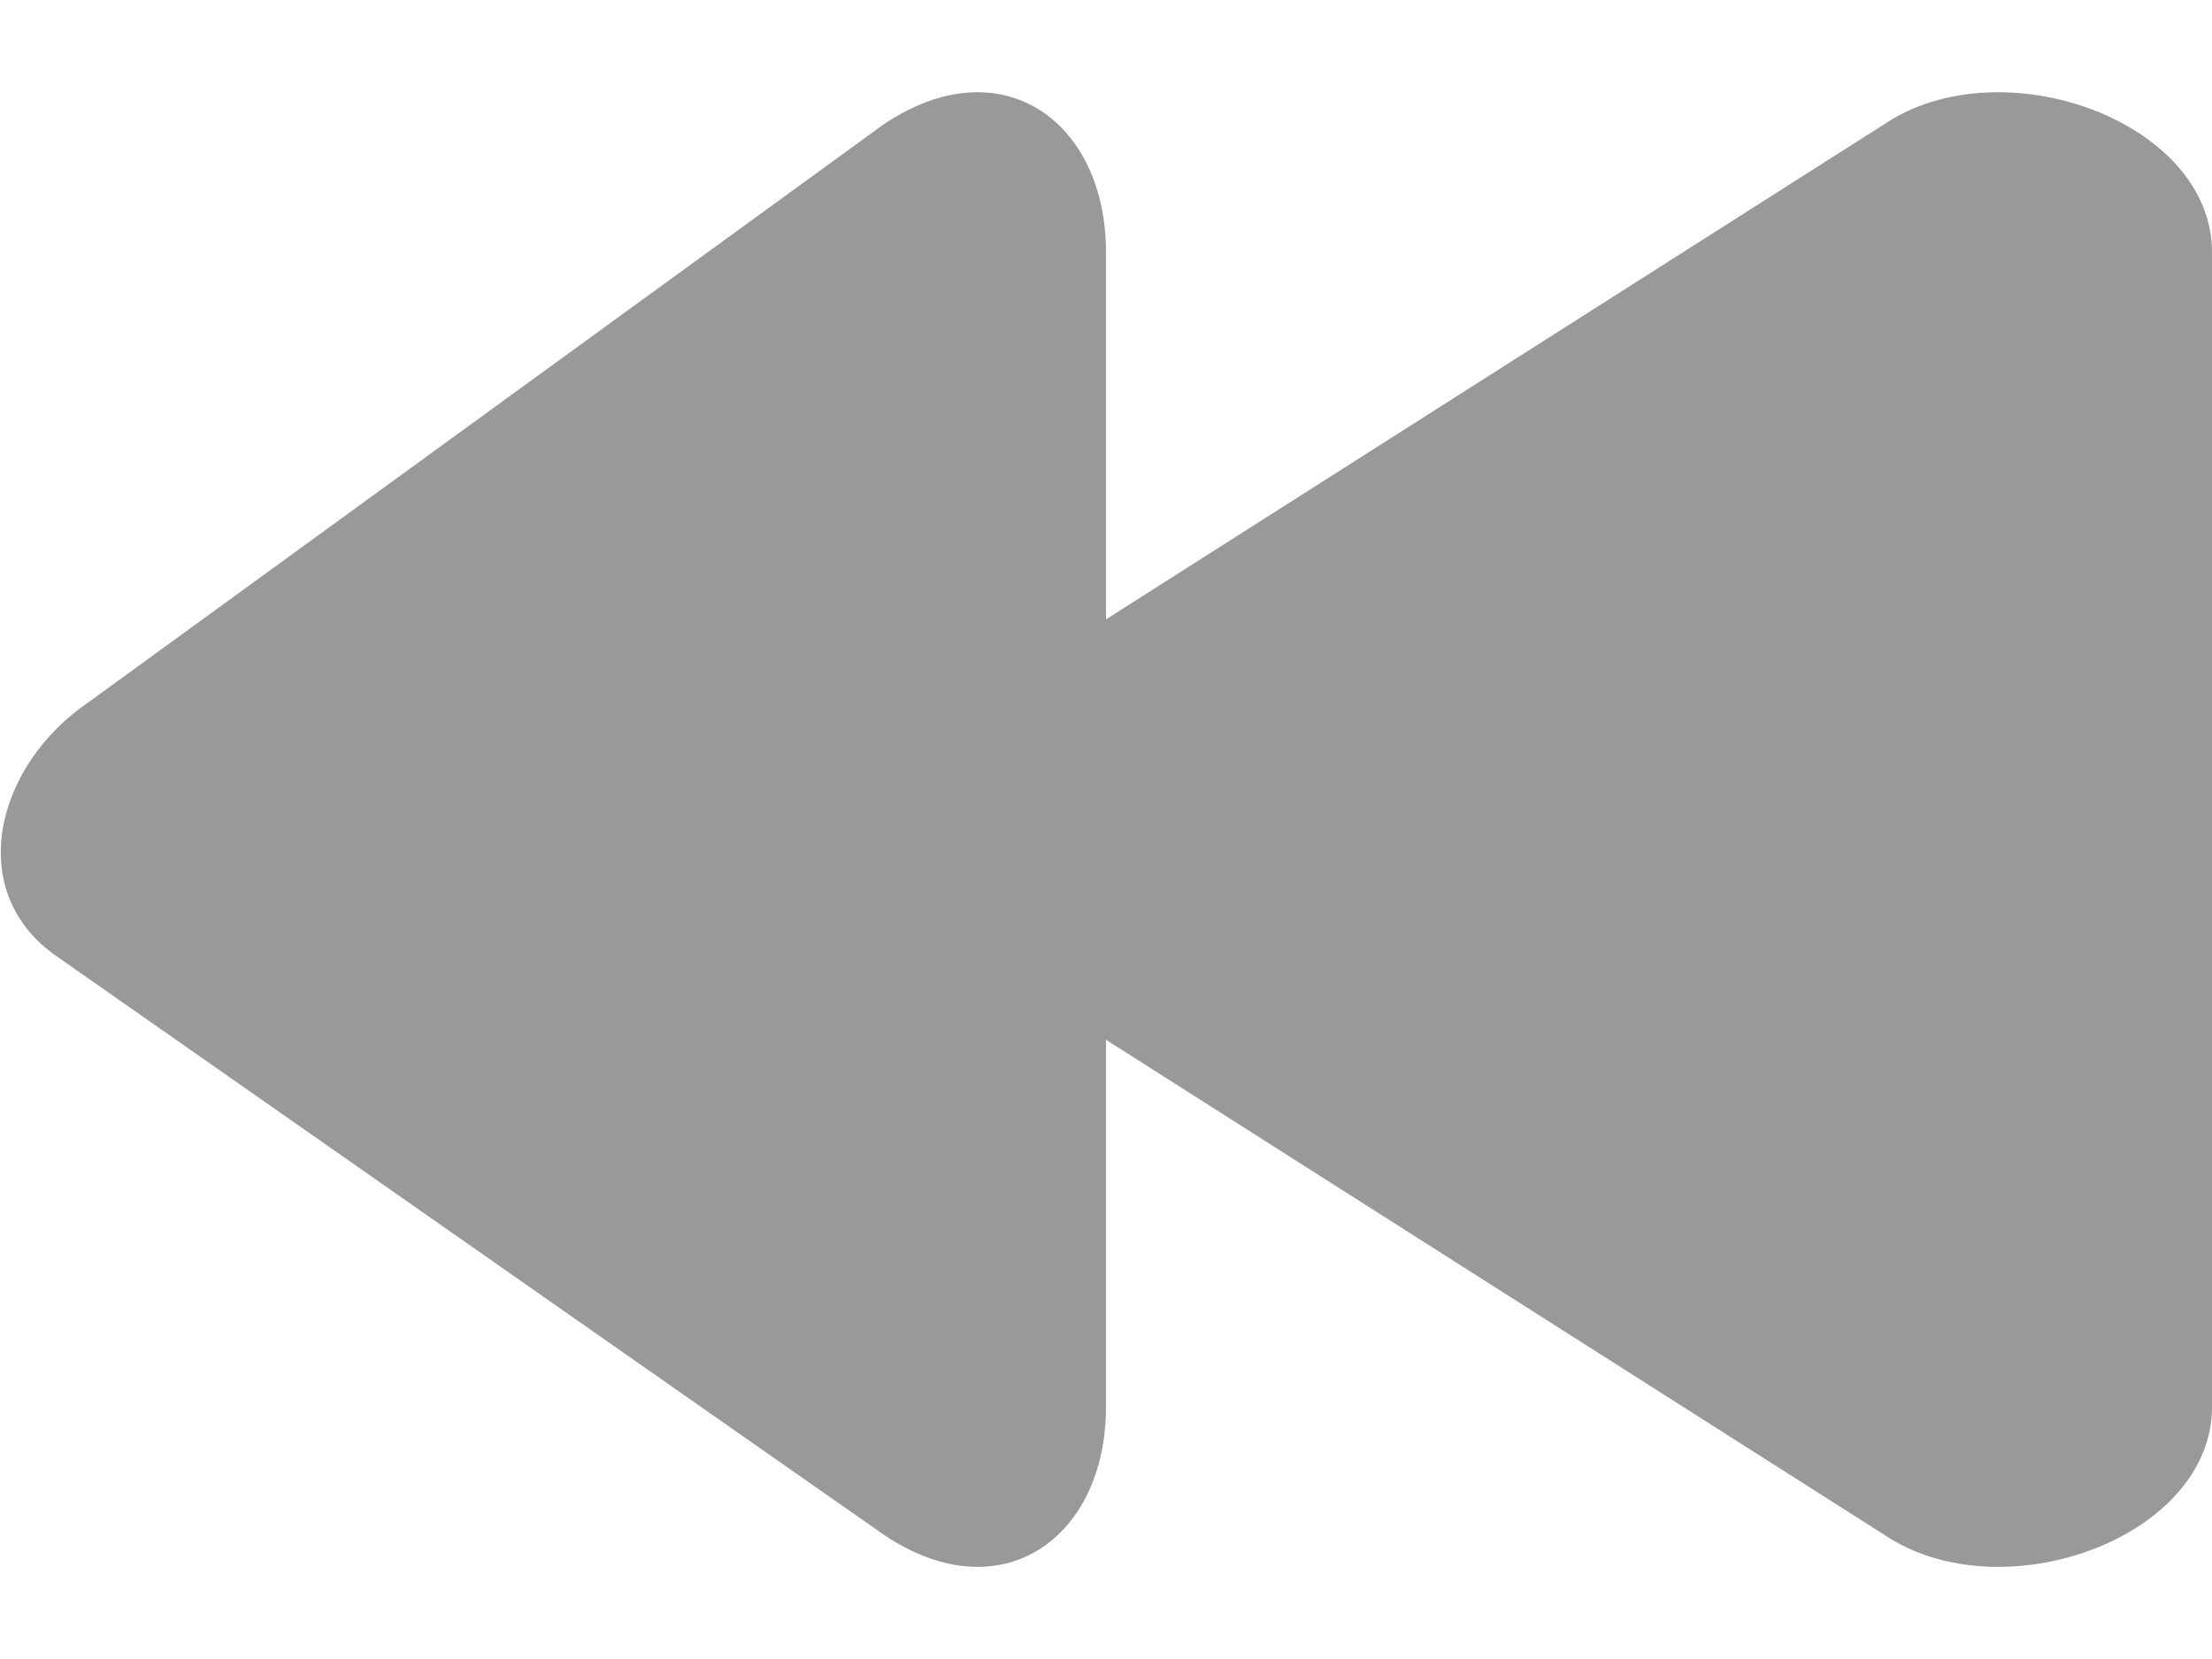<svg width="16" height="12" viewBox="0 0 16 12" fill="none" xmlns="http://www.w3.org/2000/svg">
<path fill-rule="evenodd" clip-rule="evenodd" d="M0.421 6.925L6.391 11.1C7.239 11.672 8 11.128 8 10.176V7.521L13.627 11.1C14.473 11.672 16 11.128 16 10.176V1.825C16 0.873 14.473 0.329 13.627 0.9L8 4.48V1.825C8 0.873 7.239 0.329 6.391 0.9L0.645 5.076C-0.04 5.539 -0.264 6.462 0.421 6.925Z" fill="#999999"/>
</svg>
